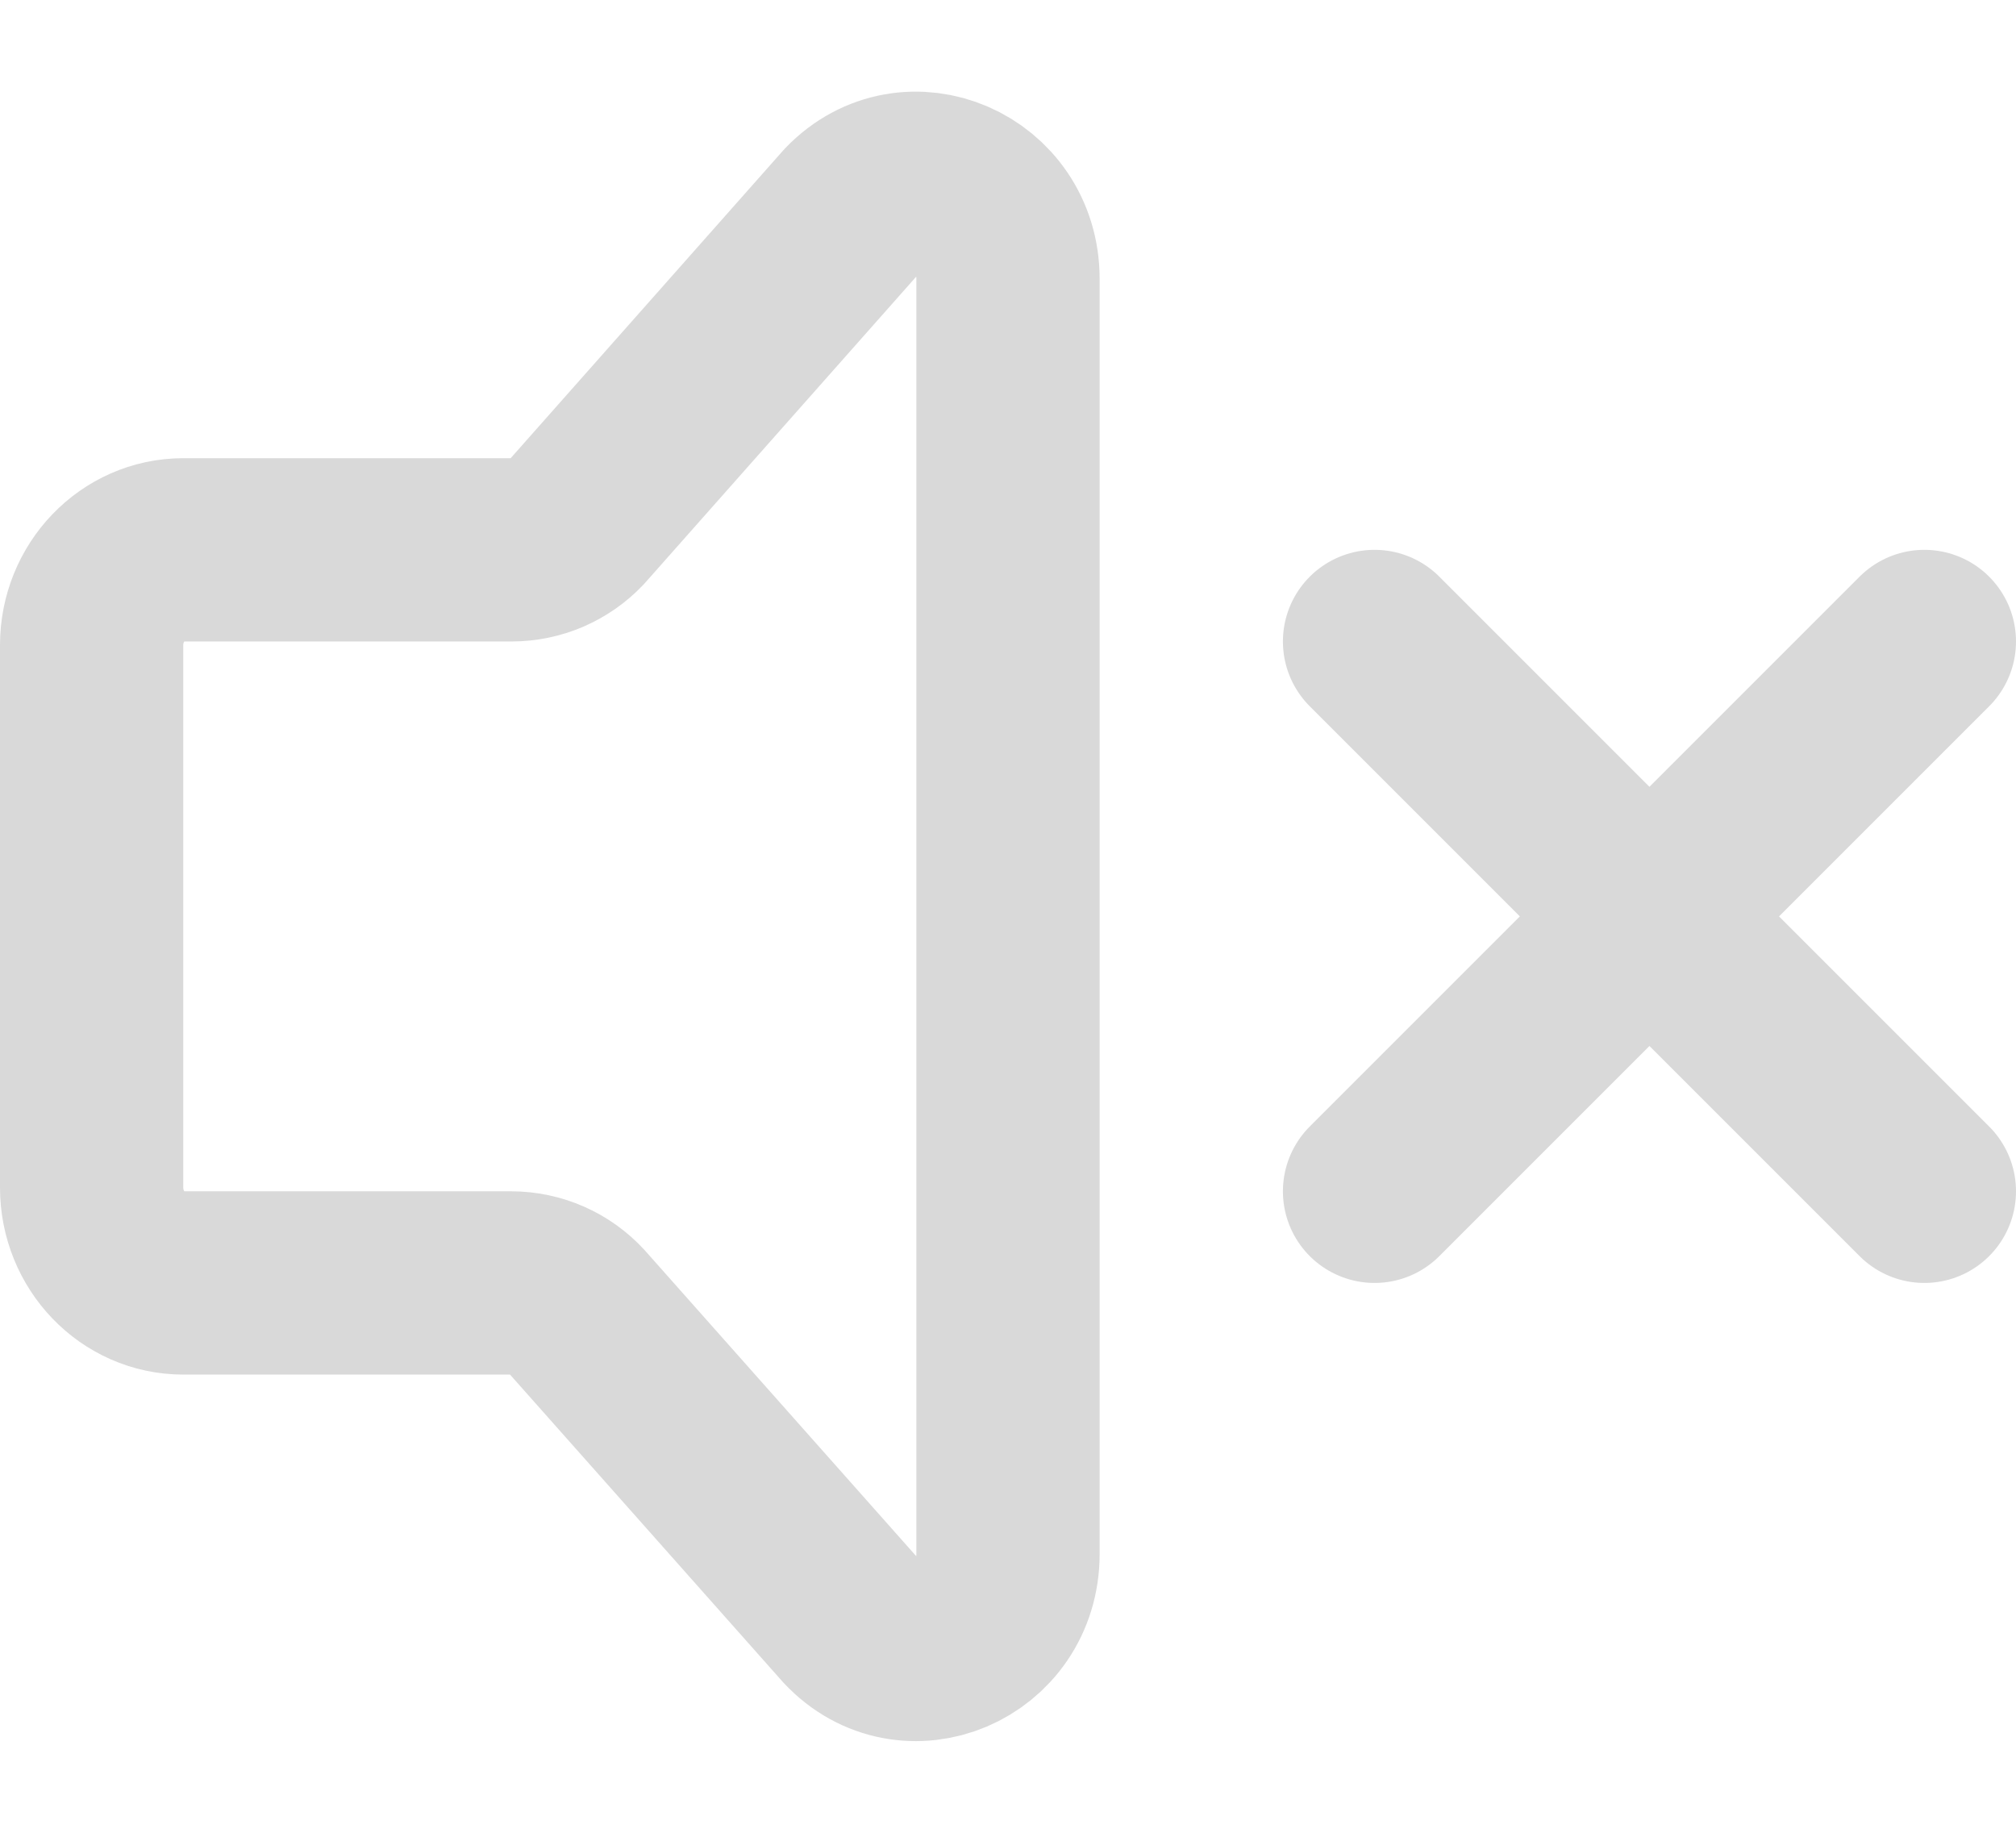 <svg width="22" height="20" viewBox="0 0 22 20" fill="none" xmlns="http://www.w3.org/2000/svg">
<path d="M21 13L15 7M21 7L15 13" stroke="#D9D9D9" stroke-width="2" stroke-linecap="round"/>
<path d="M1 12.959V7.04C1 6.466 1.448 6 2 6H5.586C5.718 6 5.849 5.972 5.971 5.92C6.092 5.867 6.202 5.791 6.293 5.695L9.293 2.307C9.923 1.651 11 2.116 11 3.043V16.957C11 17.891 9.91 18.352 9.284 17.683L6.294 14.314C6.203 14.215 6.092 14.136 5.969 14.082C5.845 14.028 5.713 14 5.578 14H2C1.448 14 1 13.534 1 12.959Z" stroke="#D9D9D9" stroke-width="2" stroke-linecap="round" stroke-linejoin="round"/>
</svg>
